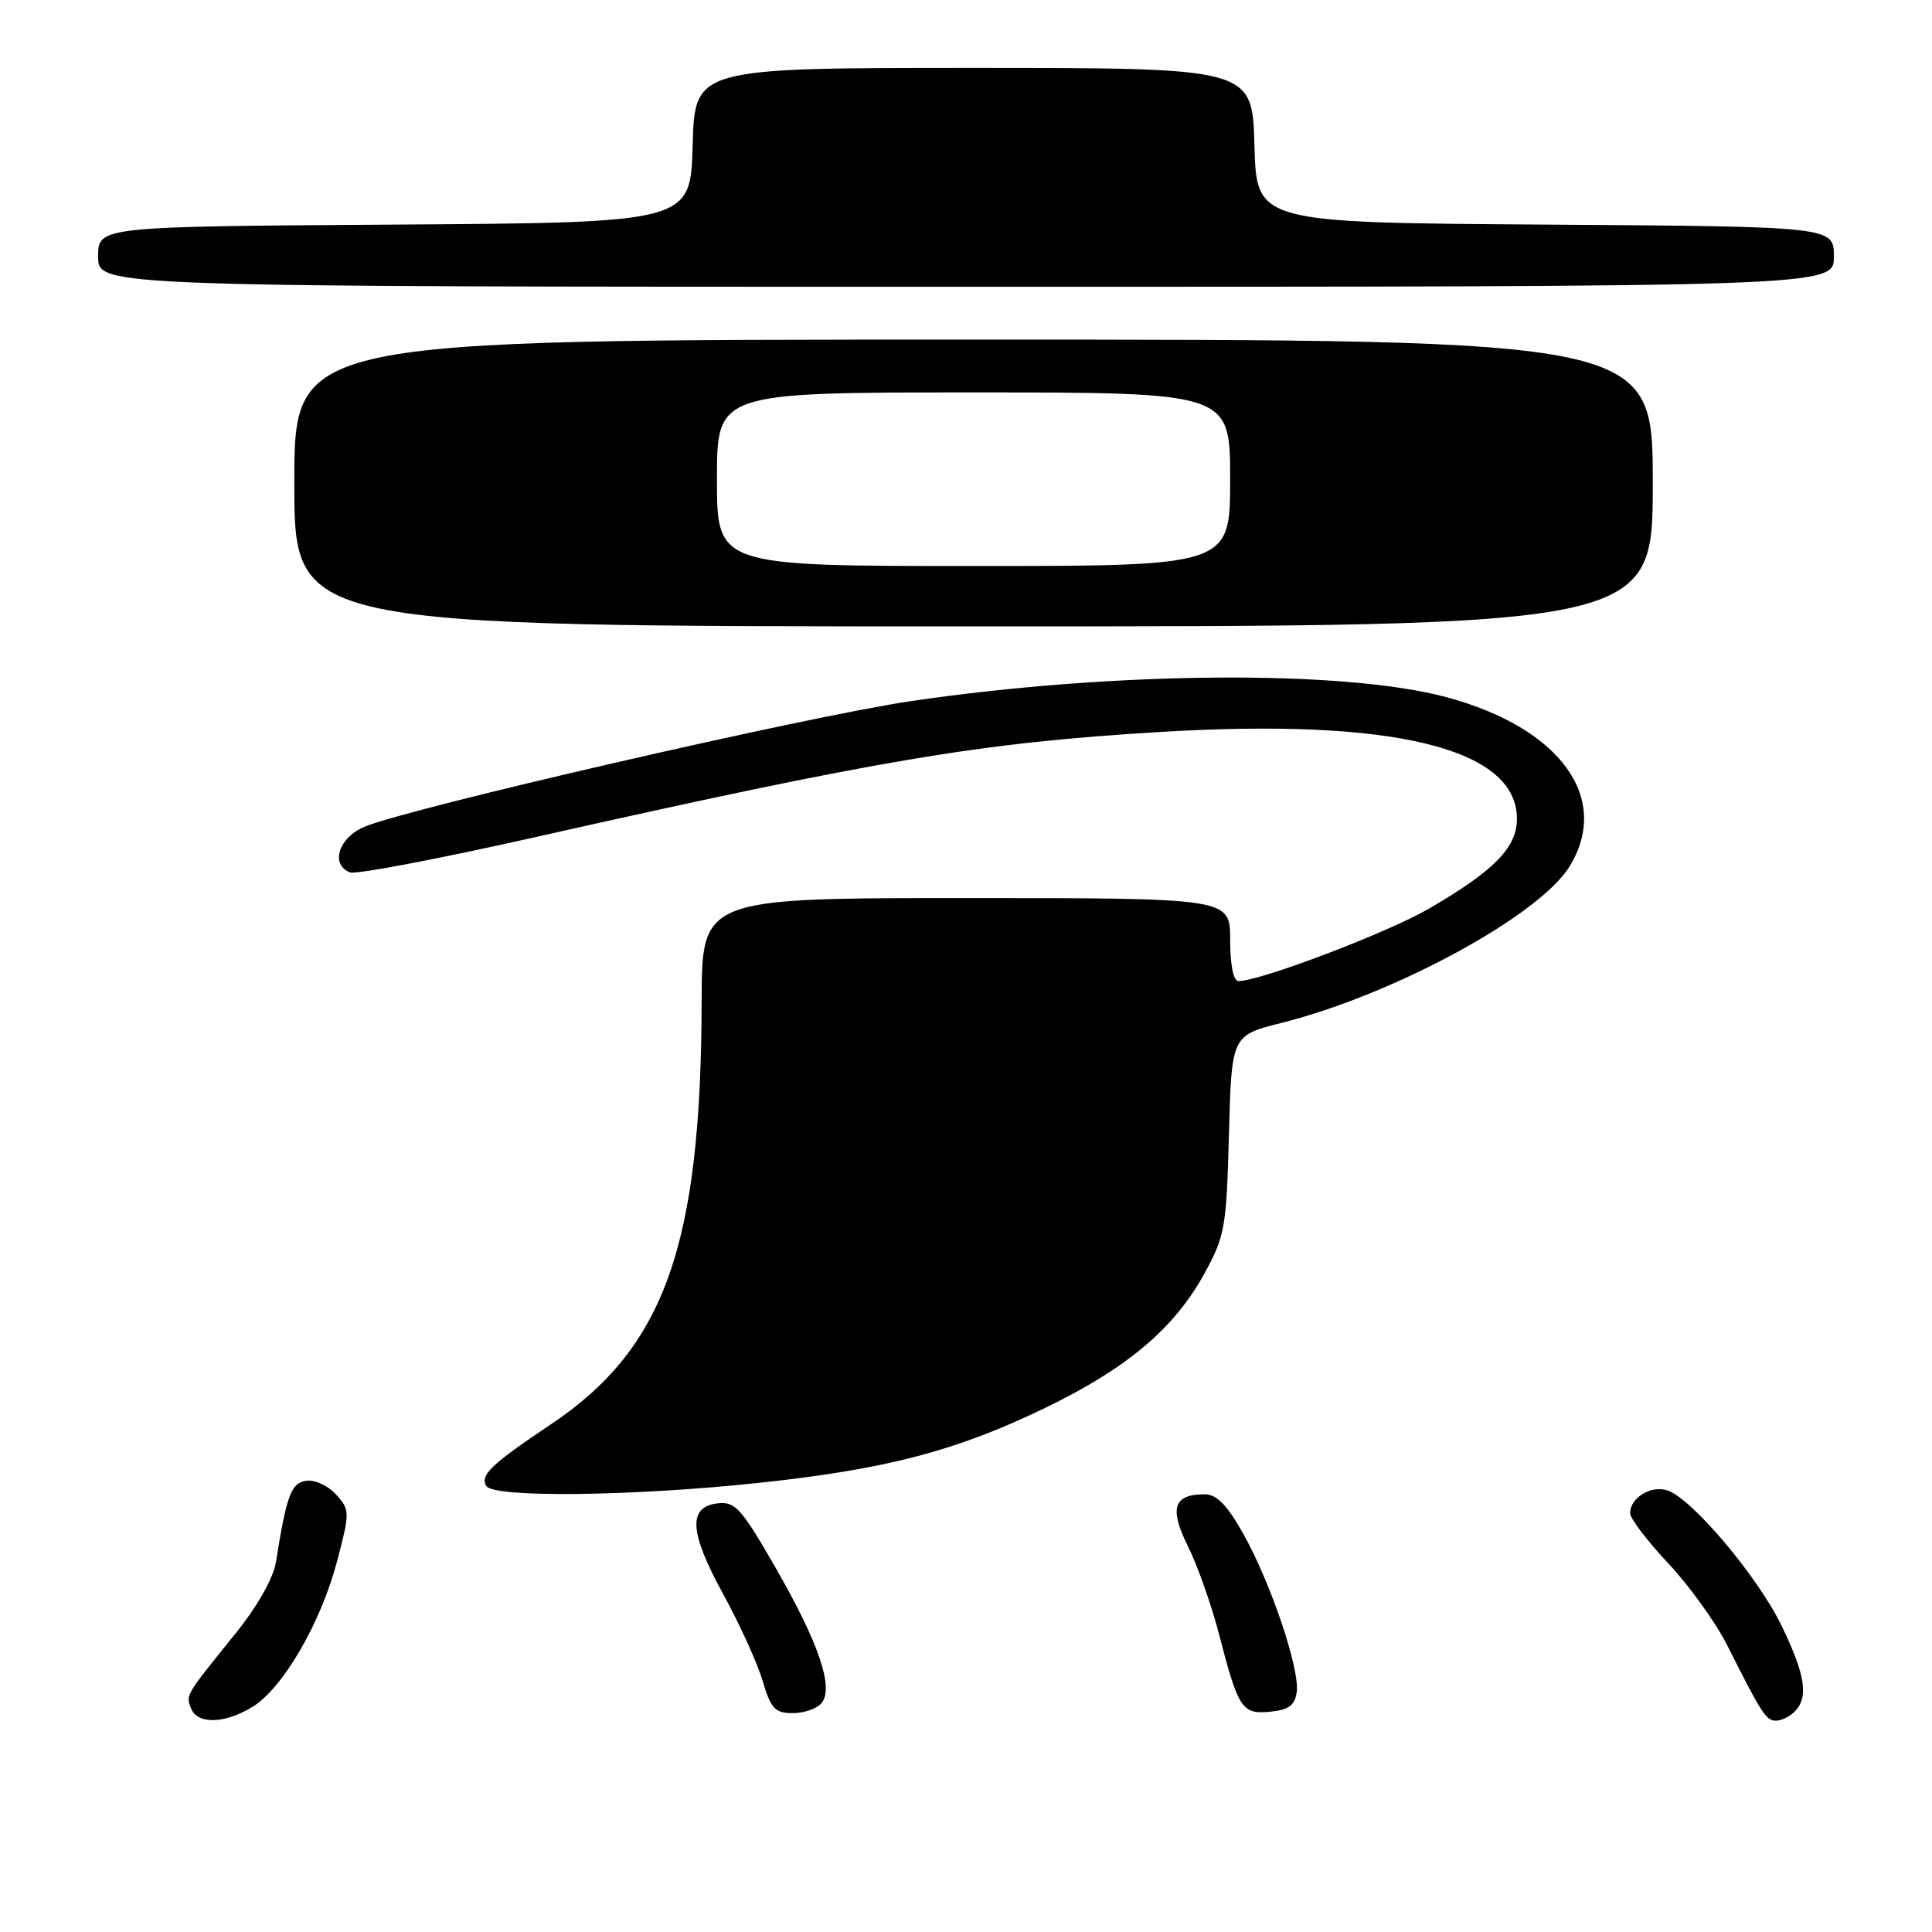 <?xml version="1.0" encoding="UTF-8" standalone="no"?>
<!DOCTYPE svg PUBLIC "-//W3C//DTD SVG 1.1//EN" "http://www.w3.org/Graphics/SVG/1.1/DTD/svg11.dtd" >
<svg xmlns="http://www.w3.org/2000/svg" xmlns:xlink="http://www.w3.org/1999/xlink" version="1.1" viewBox="0 0 256 256">
 <g >
 <path fill="currentColor"
d=" M 33.50 226.14 C 37.53 223.64 42.54 214.98 44.68 206.82 C 46.38 200.33 46.37 200.07 44.52 198.02 C 43.47 196.86 41.70 196.04 40.59 196.21 C 38.57 196.50 37.99 198.06 36.56 207.00 C 36.23 209.09 34.09 212.87 31.25 216.39 C 24.51 224.74 24.62 224.56 25.31 226.36 C 26.14 228.53 29.79 228.43 33.50 226.14 Z  M 237.80 226.80 C 239.67 224.93 239.24 222.00 236.11 215.50 C 232.97 208.96 224.15 198.50 220.92 197.48 C 218.74 196.78 216.00 198.47 216.00 200.51 C 216.00 201.20 218.27 204.19 221.04 207.14 C 223.82 210.09 227.33 214.97 228.86 218.00 C 233.45 227.12 234.02 228.00 235.34 228.00 C 236.03 228.00 237.14 227.46 237.80 226.80 Z  M 108.85 225.68 C 110.53 223.66 108.52 217.74 102.75 207.70 C 98.24 199.85 97.41 198.93 95.10 199.20 C 91.12 199.66 91.33 203.03 95.84 211.25 C 98.02 215.24 100.38 220.41 101.06 222.75 C 102.14 226.40 102.70 227.00 105.04 227.00 C 106.53 227.00 108.25 226.41 108.85 225.68 Z  M 171.82 224.22 C 172.25 221.18 168.40 209.76 164.75 203.25 C 162.59 199.40 161.22 198.00 159.60 198.00 C 155.50 198.00 154.90 199.87 157.41 204.89 C 158.67 207.43 160.52 212.65 161.52 216.50 C 164.09 226.46 164.56 227.17 168.32 226.81 C 170.75 226.57 171.58 225.97 171.82 224.22 Z  M 100.43 196.50 C 117.38 194.70 126.69 192.27 138.50 186.55 C 149.29 181.33 155.54 176.07 159.53 168.86 C 162.31 163.82 162.51 162.72 162.84 150.35 C 163.19 137.20 163.19 137.20 169.84 135.53 C 184.77 131.77 204.01 121.31 208.00 114.77 C 213.50 105.74 206.73 96.44 191.70 92.39 C 178.09 88.72 147.70 88.94 120.71 92.90 C 107.04 94.91 53.98 107.12 48.25 109.57 C 44.83 111.04 43.74 114.58 46.39 115.60 C 47.15 115.89 58.07 113.82 70.64 110.99 C 116.48 100.68 129.85 98.42 153.73 96.99 C 184.55 95.13 201.00 99.13 201.00 108.49 C 201.00 112.30 198.00 115.37 189.36 120.39 C 183.91 123.57 166.99 130.00 164.10 130.00 C 163.43 130.00 163.00 127.84 163.00 124.50 C 163.00 119.00 163.00 119.00 128.00 119.00 C 93.00 119.00 93.00 119.00 92.97 132.75 C 92.90 165.08 88.05 178.65 73.00 188.73 C 65.09 194.02 63.56 195.48 64.44 196.90 C 65.41 198.48 83.75 198.27 100.43 196.50 Z  M 219.00 64.00 C 219.00 45.00 219.00 45.00 129.00 45.00 C 39.00 45.00 39.00 45.00 39.00 64.00 C 39.00 83.00 39.00 83.00 129.00 83.00 C 219.00 83.00 219.00 83.00 219.00 64.00 Z  M 243.00 34.01 C 243.00 30.02 243.00 30.02 204.75 29.76 C 166.50 29.50 166.50 29.50 166.22 19.25 C 165.93 9.00 165.93 9.00 129.00 9.00 C 92.07 9.00 92.07 9.00 91.78 19.25 C 91.50 29.50 91.50 29.50 52.25 29.76 C 13.00 30.02 13.00 30.02 13.00 34.01 C 13.00 38.00 13.00 38.00 128.00 38.00 C 243.00 38.00 243.00 38.00 243.00 34.01 Z  M 95.00 63.50 C 95.00 52.00 95.00 52.00 129.00 52.00 C 163.00 52.00 163.00 52.00 163.00 63.50 C 163.00 75.00 163.00 75.00 129.00 75.00 C 95.00 75.00 95.00 75.00 95.00 63.50 Z "/>
</g>
</svg>